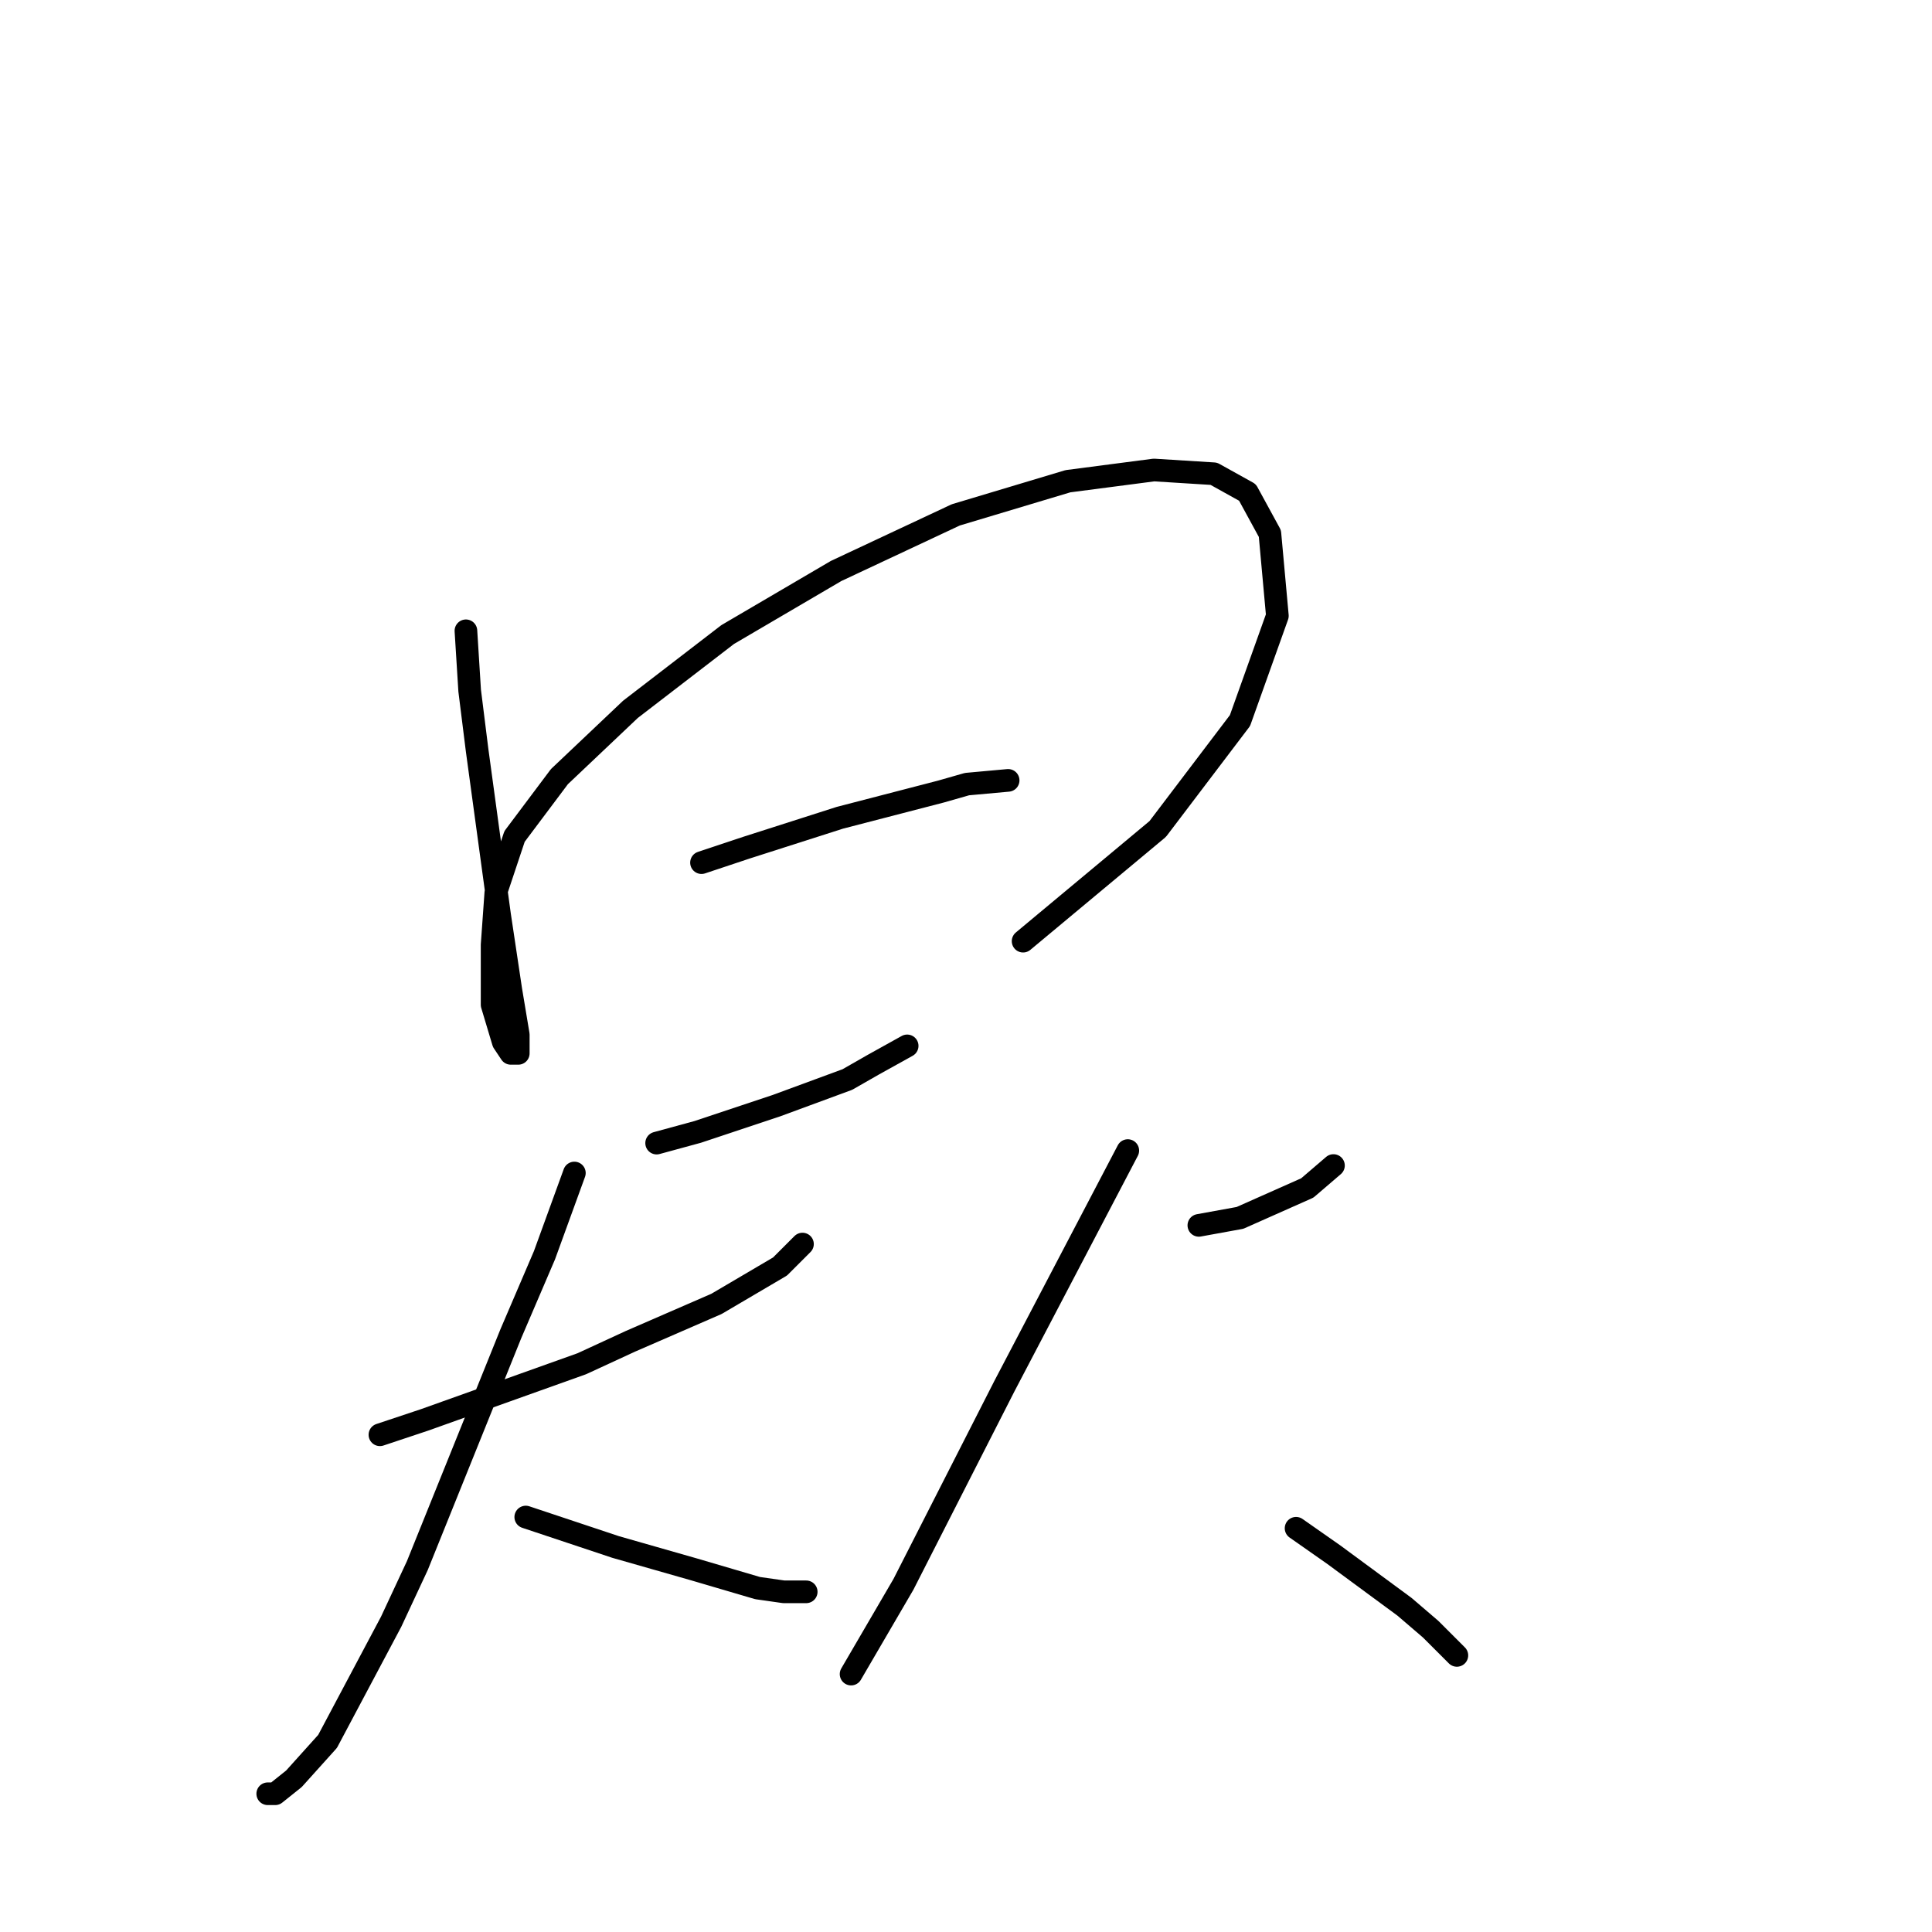 <?xml version="1.0" standalone="no"?>
    <svg width="256" height="256" xmlns="http://www.w3.org/2000/svg" version="1.1">
    <polyline stroke="black" stroke-width="3" stroke-linecap="round" fill="transparent" stroke-linejoin="round" points="61.737 83.584 62.233 91.512 63.224 99.44 66.197 121.242 67.683 131.151 68.674 137.097 68.674 139.575 67.683 139.575 66.692 138.088 65.206 133.133 65.206 125.205 65.701 118.269 68.179 110.836 74.125 102.908 83.539 93.99 96.422 84.08 110.791 75.656 126.647 68.224 141.511 63.765 152.908 62.278 160.836 62.774 165.295 65.251 168.268 70.701 169.259 81.602 164.304 95.476 153.403 109.845 135.566 124.71 135.566 124.71 " />
        <polyline stroke="black" stroke-width="3" stroke-linecap="round" fill="transparent" stroke-linejoin="round" points="92.953 114.305 98.899 112.323 111.286 108.359 124.665 104.89 128.133 103.899 133.584 103.404 133.584 103.404 " />
        <polyline stroke="black" stroke-width="3" stroke-linecap="round" fill="transparent" stroke-linejoin="round" points="87.007 151.467 92.458 149.98 102.863 146.512 112.277 143.043 115.746 141.061 120.205 138.584 120.205 138.584 " />
        <polyline stroke="black" stroke-width="3" stroke-linecap="round" fill="transparent" stroke-linejoin="round" points="50.341 190.115 56.287 188.133 63.224 185.655 77.098 180.7 83.539 177.728 94.935 172.773 103.359 167.818 106.332 164.845 106.332 164.845 " />
        <polyline stroke="black" stroke-width="3" stroke-linecap="round" fill="transparent" stroke-linejoin="round" points="76.107 155.43 72.143 166.331 67.683 176.737 55.296 207.457 51.828 214.889 43.404 230.745 38.945 235.7 36.467 237.682 35.476 237.682 35.476 237.682 " />
        <polyline stroke="black" stroke-width="3" stroke-linecap="round" fill="transparent" stroke-linejoin="round" points="69.665 201.016 75.611 202.998 81.557 204.98 91.962 207.953 100.386 210.43 103.854 210.925 106.827 210.925 106.827 210.925 " />
        <polyline stroke="black" stroke-width="3" stroke-linecap="round" fill="transparent" stroke-linejoin="round" points="158.854 162.367 164.304 161.376 173.223 157.412 176.691 154.439 176.691 154.439 " />
        <polyline stroke="black" stroke-width="3" stroke-linecap="round" fill="transparent" stroke-linejoin="round" points="149.439 152.458 143.989 162.863 138.539 173.268 133.088 183.673 119.71 209.934 112.773 221.826 112.773 221.826 " />
        <polyline stroke="black" stroke-width="3" stroke-linecap="round" fill="transparent" stroke-linejoin="round" points="171.736 202.502 176.691 205.971 186.106 212.907 189.574 215.88 193.043 219.349 193.043 219.349 " />
        </svg>